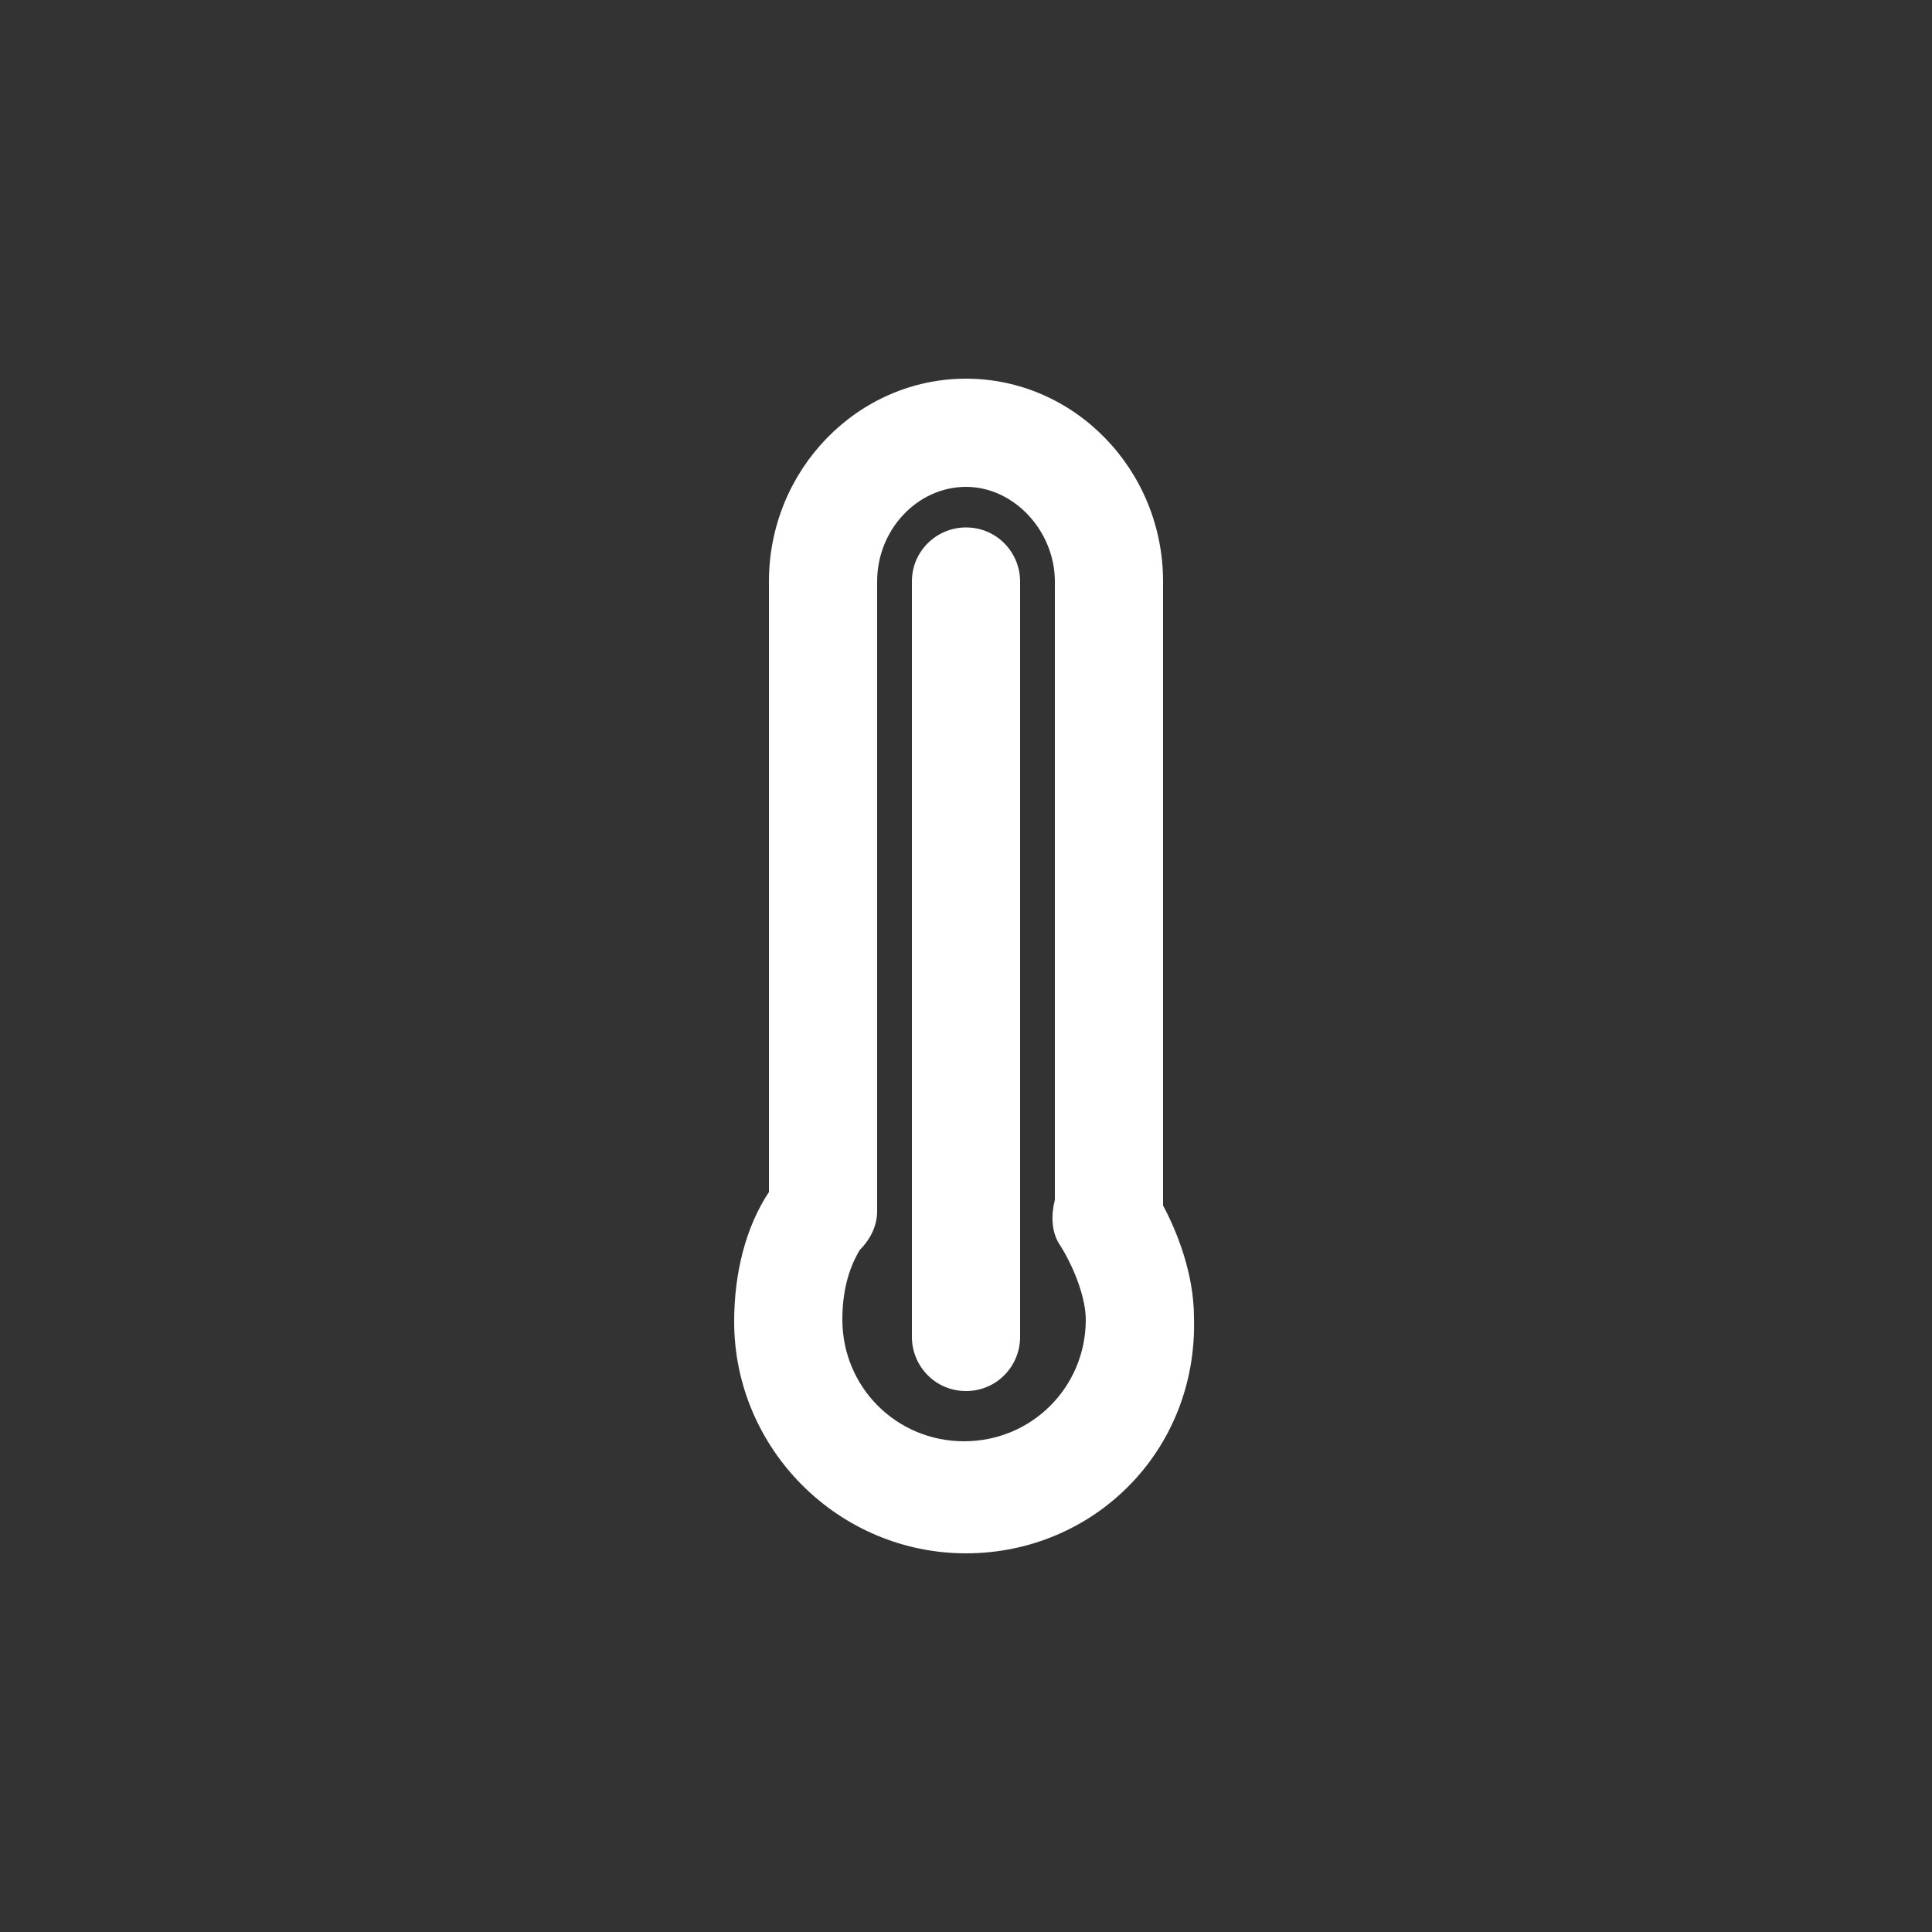 <?xml version="1.0" encoding="utf-8"?>
<!-- Generated by IcoMoon.io -->
<!DOCTYPE svg PUBLIC "-//W3C//DTD SVG 1.1//EN" "http://www.w3.org/Graphics/SVG/1.1/DTD/svg11.dtd">
<svg version="1.1" xmlns="http://www.w3.org/2000/svg" xmlns:xlink="http://www.w3.org/1999/xlink" width="32" height="32" viewBox="0 0 32 32">
<rect x="0" y="0" width="32" height="32" fill="#333333" stroke="none"/>
<path fill="#fff" d="M19.264 19.968v-10.080c0-0.032 0-0.096 0-0.128s0-0.096 0-0.128c0-1.856-1.472-3.36-3.264-3.36s-3.264 1.504-3.264 3.36c0 0.032 0 0.096 0 0.128s0 0.096 0 0.128v9.856c-0.384 0.576-0.576 1.344-0.576 2.144 0 2.112 1.728 3.84 3.84 3.84s3.84-1.696 3.776-3.904c0-0.736-0.288-1.44-0.512-1.856zM15.968 23.872c-1.12 0-2.016-0.896-2.016-2.016 0-0.448 0.096-0.832 0.288-1.152 0.16-0.16 0.288-0.384 0.288-0.64v-10.176c0-0.032 0-0.096 0-0.128s0-0.096 0-0.128c0-0.864 0.672-1.568 1.472-1.568s1.472 0.736 1.472 1.568c0 0.032 0 0.096 0 0.128s0 0.096 0 0.128v9.984c-0.064 0.256-0.064 0.544 0.096 0.768 0.256 0.416 0.416 0.896 0.416 1.216 0 1.12-0.896 2.016-2.016 2.016z"></path>
<path fill="#fff" d="M16 8.736c-0.48 0-0.896 0.384-0.896 0.896v12.512c0 0.48 0.384 0.896 0.896 0.896s0.896-0.416 0.896-0.896v-12.512c0-0.48-0.384-0.896-0.896-0.896z"></path>
</svg>